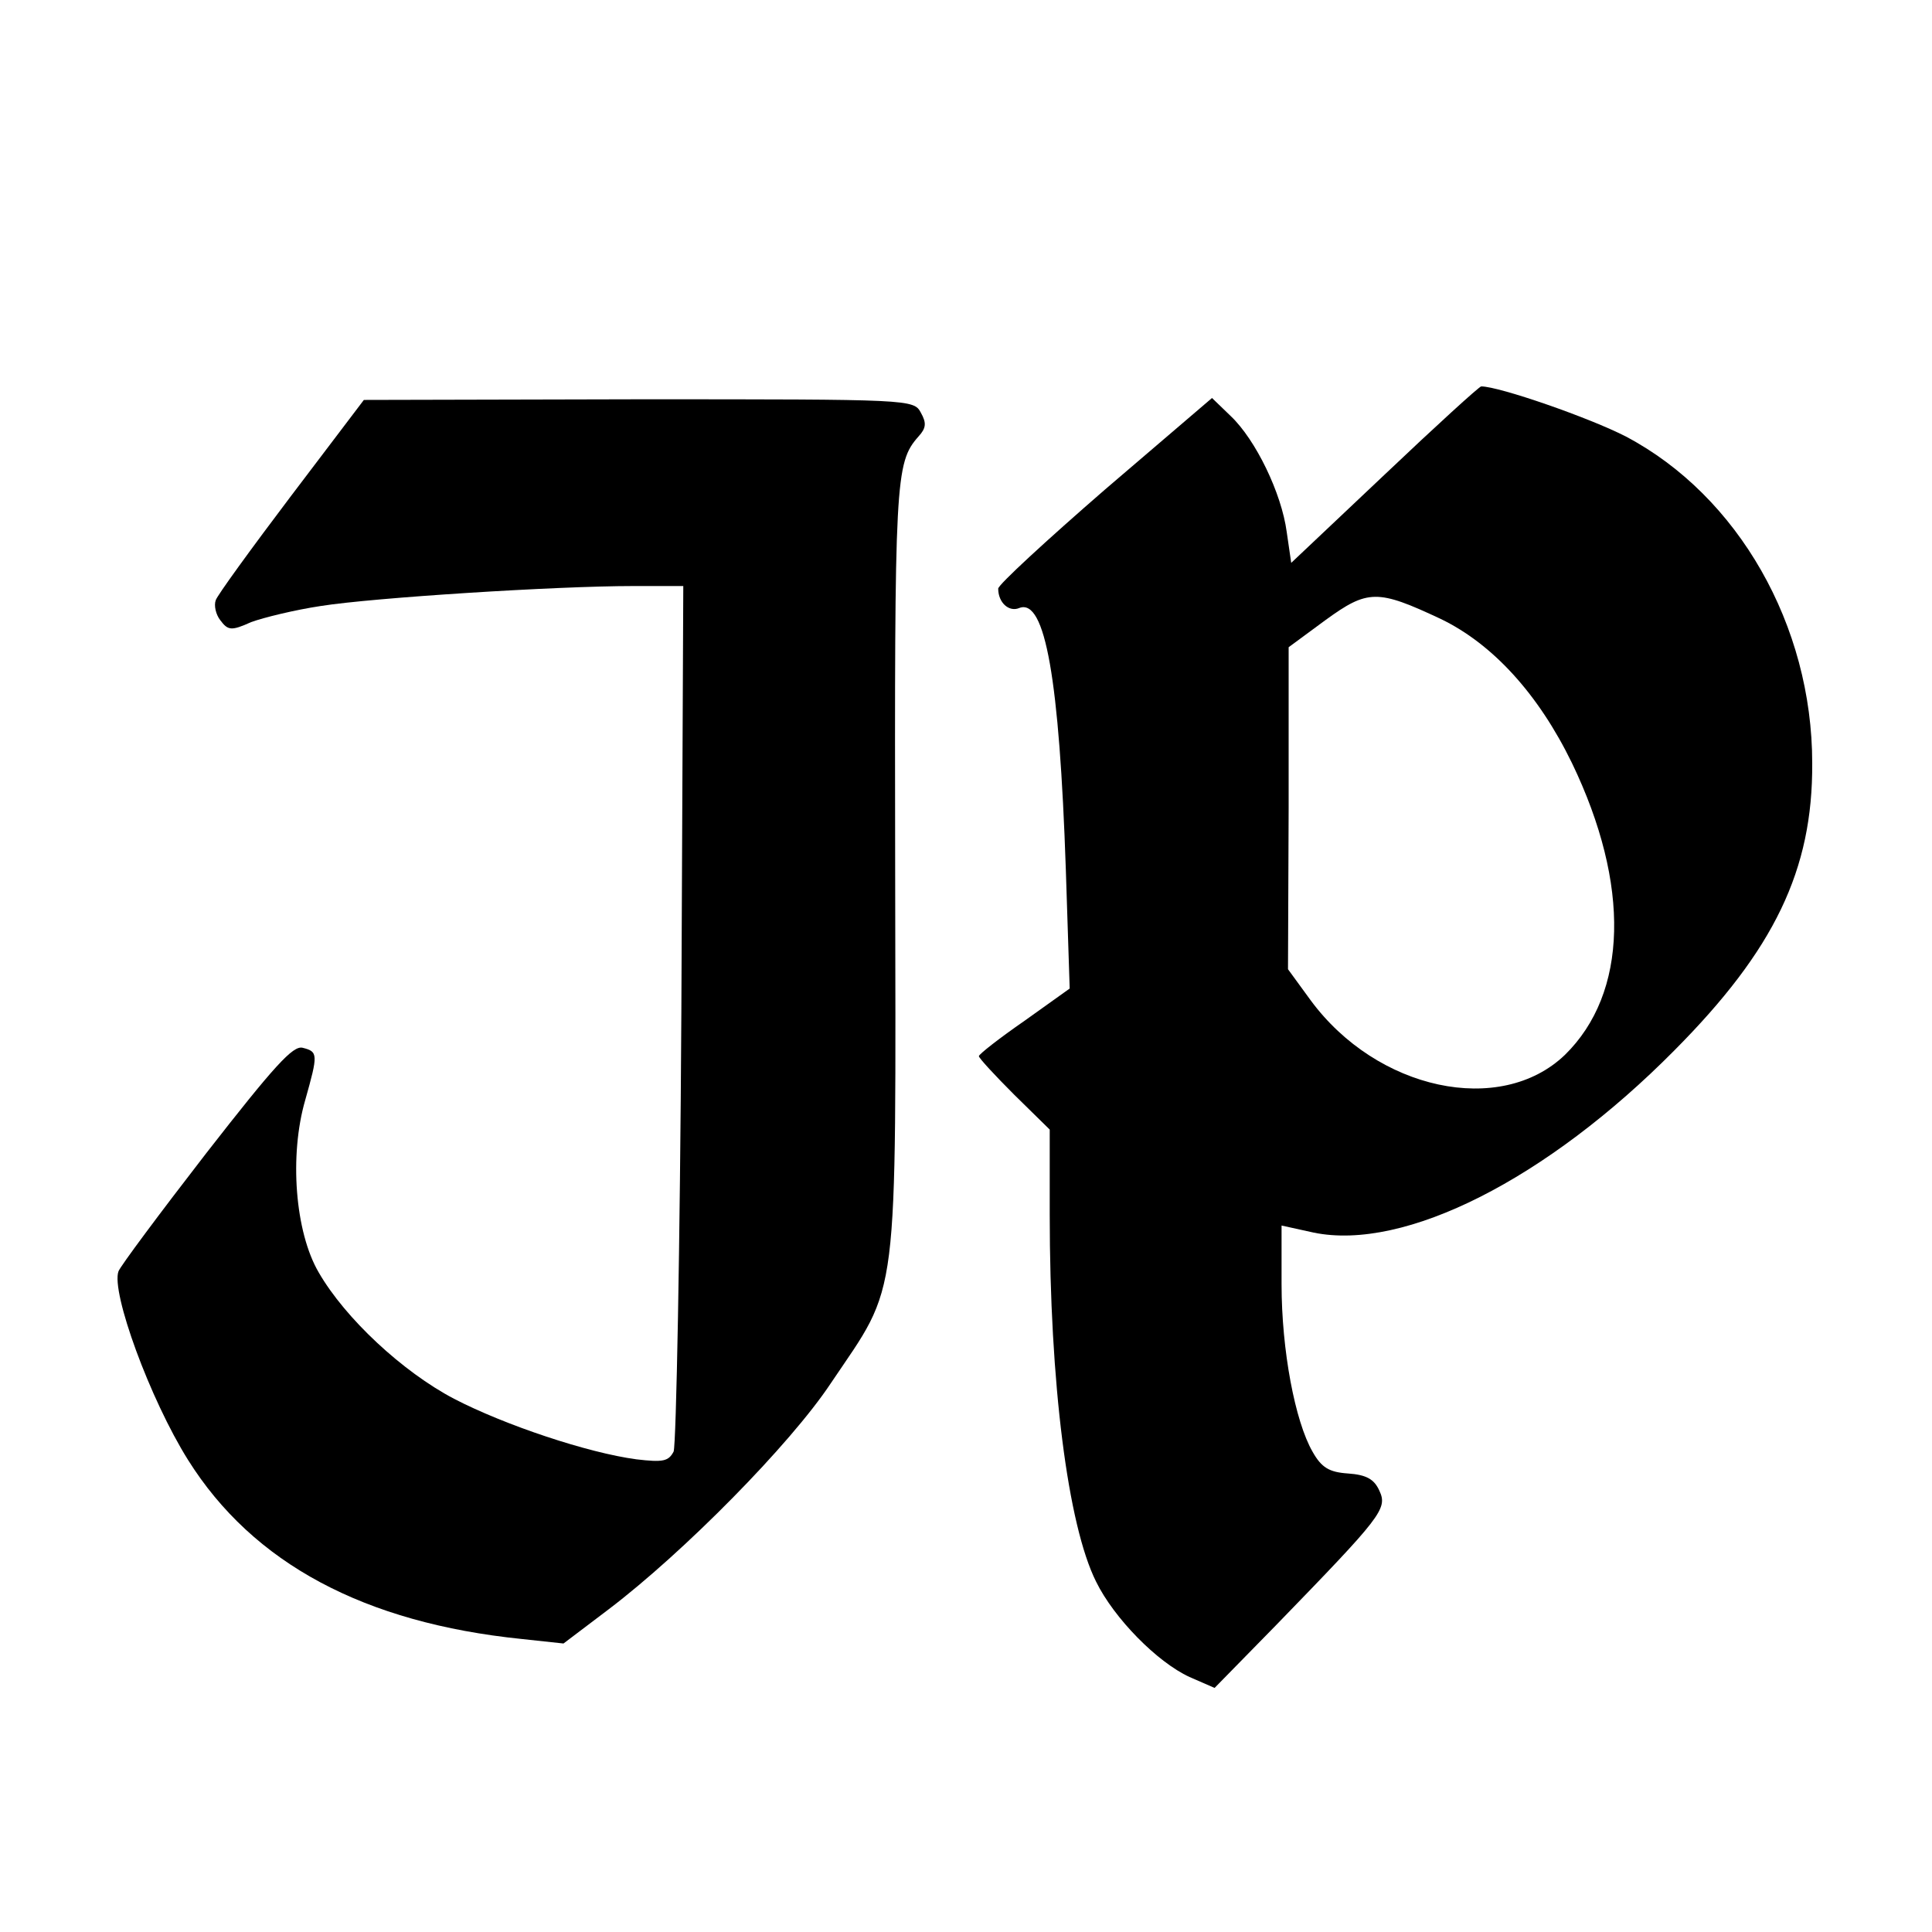 <?xml version="1.0" standalone="no"?>
<!DOCTYPE svg PUBLIC "-//W3C//DTD SVG 20010904//EN"
 "http://www.w3.org/TR/2001/REC-SVG-20010904/DTD/svg10.dtd">
<svg version="1.0" xmlns="http://www.w3.org/2000/svg"
 width="300pt" height="300pt" viewBox="0 0 300 300"
 preserveAspectRatio="xMidYMid meet">
<g transform="translate(0,300) scale(0.1,-0.1)"
fill="#000000" stroke="none">
<path d="M2150 2263 l-145 -137 -7 48 c-8 60 -48 143 -87 180 l-29 28 -166
-142 c-91 -79 -166 -148 -166 -154 0 -22 17 -37 33 -30 40 15 62 -111 72 -406
l6 -185 -70 -50 c-39 -27 -71 -52 -71 -55 0 -3 25 -30 55 -60 l55 -54 0 -132
c0 -261 28 -482 72 -570 28 -57 95 -125 145 -148 l39 -17 96 98 c163 168 173
180 160 208 -8 18 -20 25 -49 27 -29 2 -41 9 -55 34 -27 47 -48 157 -48 260
l0 91 50 -11 c141 -29 362 83 560 283 155 156 215 280 214 446 0 214 -115 415
-289 507 -56 29 -197 78 -225 78 -3 0 -71 -62 -150 -137z m87 -224 c81 -39
152 -117 204 -224 91 -189 87 -357 -11 -453 -100 -96 -292 -55 -395 85 l-35
48 1 250 0 250 57 42 c66 48 81 48 179 2z"/>
<path d="M452 2230 c-62 -82 -115 -155 -117 -162 -3 -8 0 -22 7 -31 12 -16 17
-17 48 -3 19 7 68 19 108 25 82 13 366 31 485 31 l78 0 -3 -662 c-2 -365 -8
-671 -12 -682 -8 -15 -16 -17 -58 -12 -75 10 -204 53 -283 94 -80 42 -169 125
-210 196 -37 63 -46 182 -21 268 20 71 20 75 -4 81 -15 4 -44 -28 -150 -164
-72 -93 -133 -175 -136 -183 -12 -32 49 -199 108 -293 101 -161 274 -253 518
-278 l65 -7 70 53 c116 88 282 256 345 351 107 159 101 110 100 797 -1 607 0
632 36 673 12 13 13 21 4 37 -11 21 -15 21 -438 21 l-427 -1 -113 -149z"/>
</g>
</svg>
